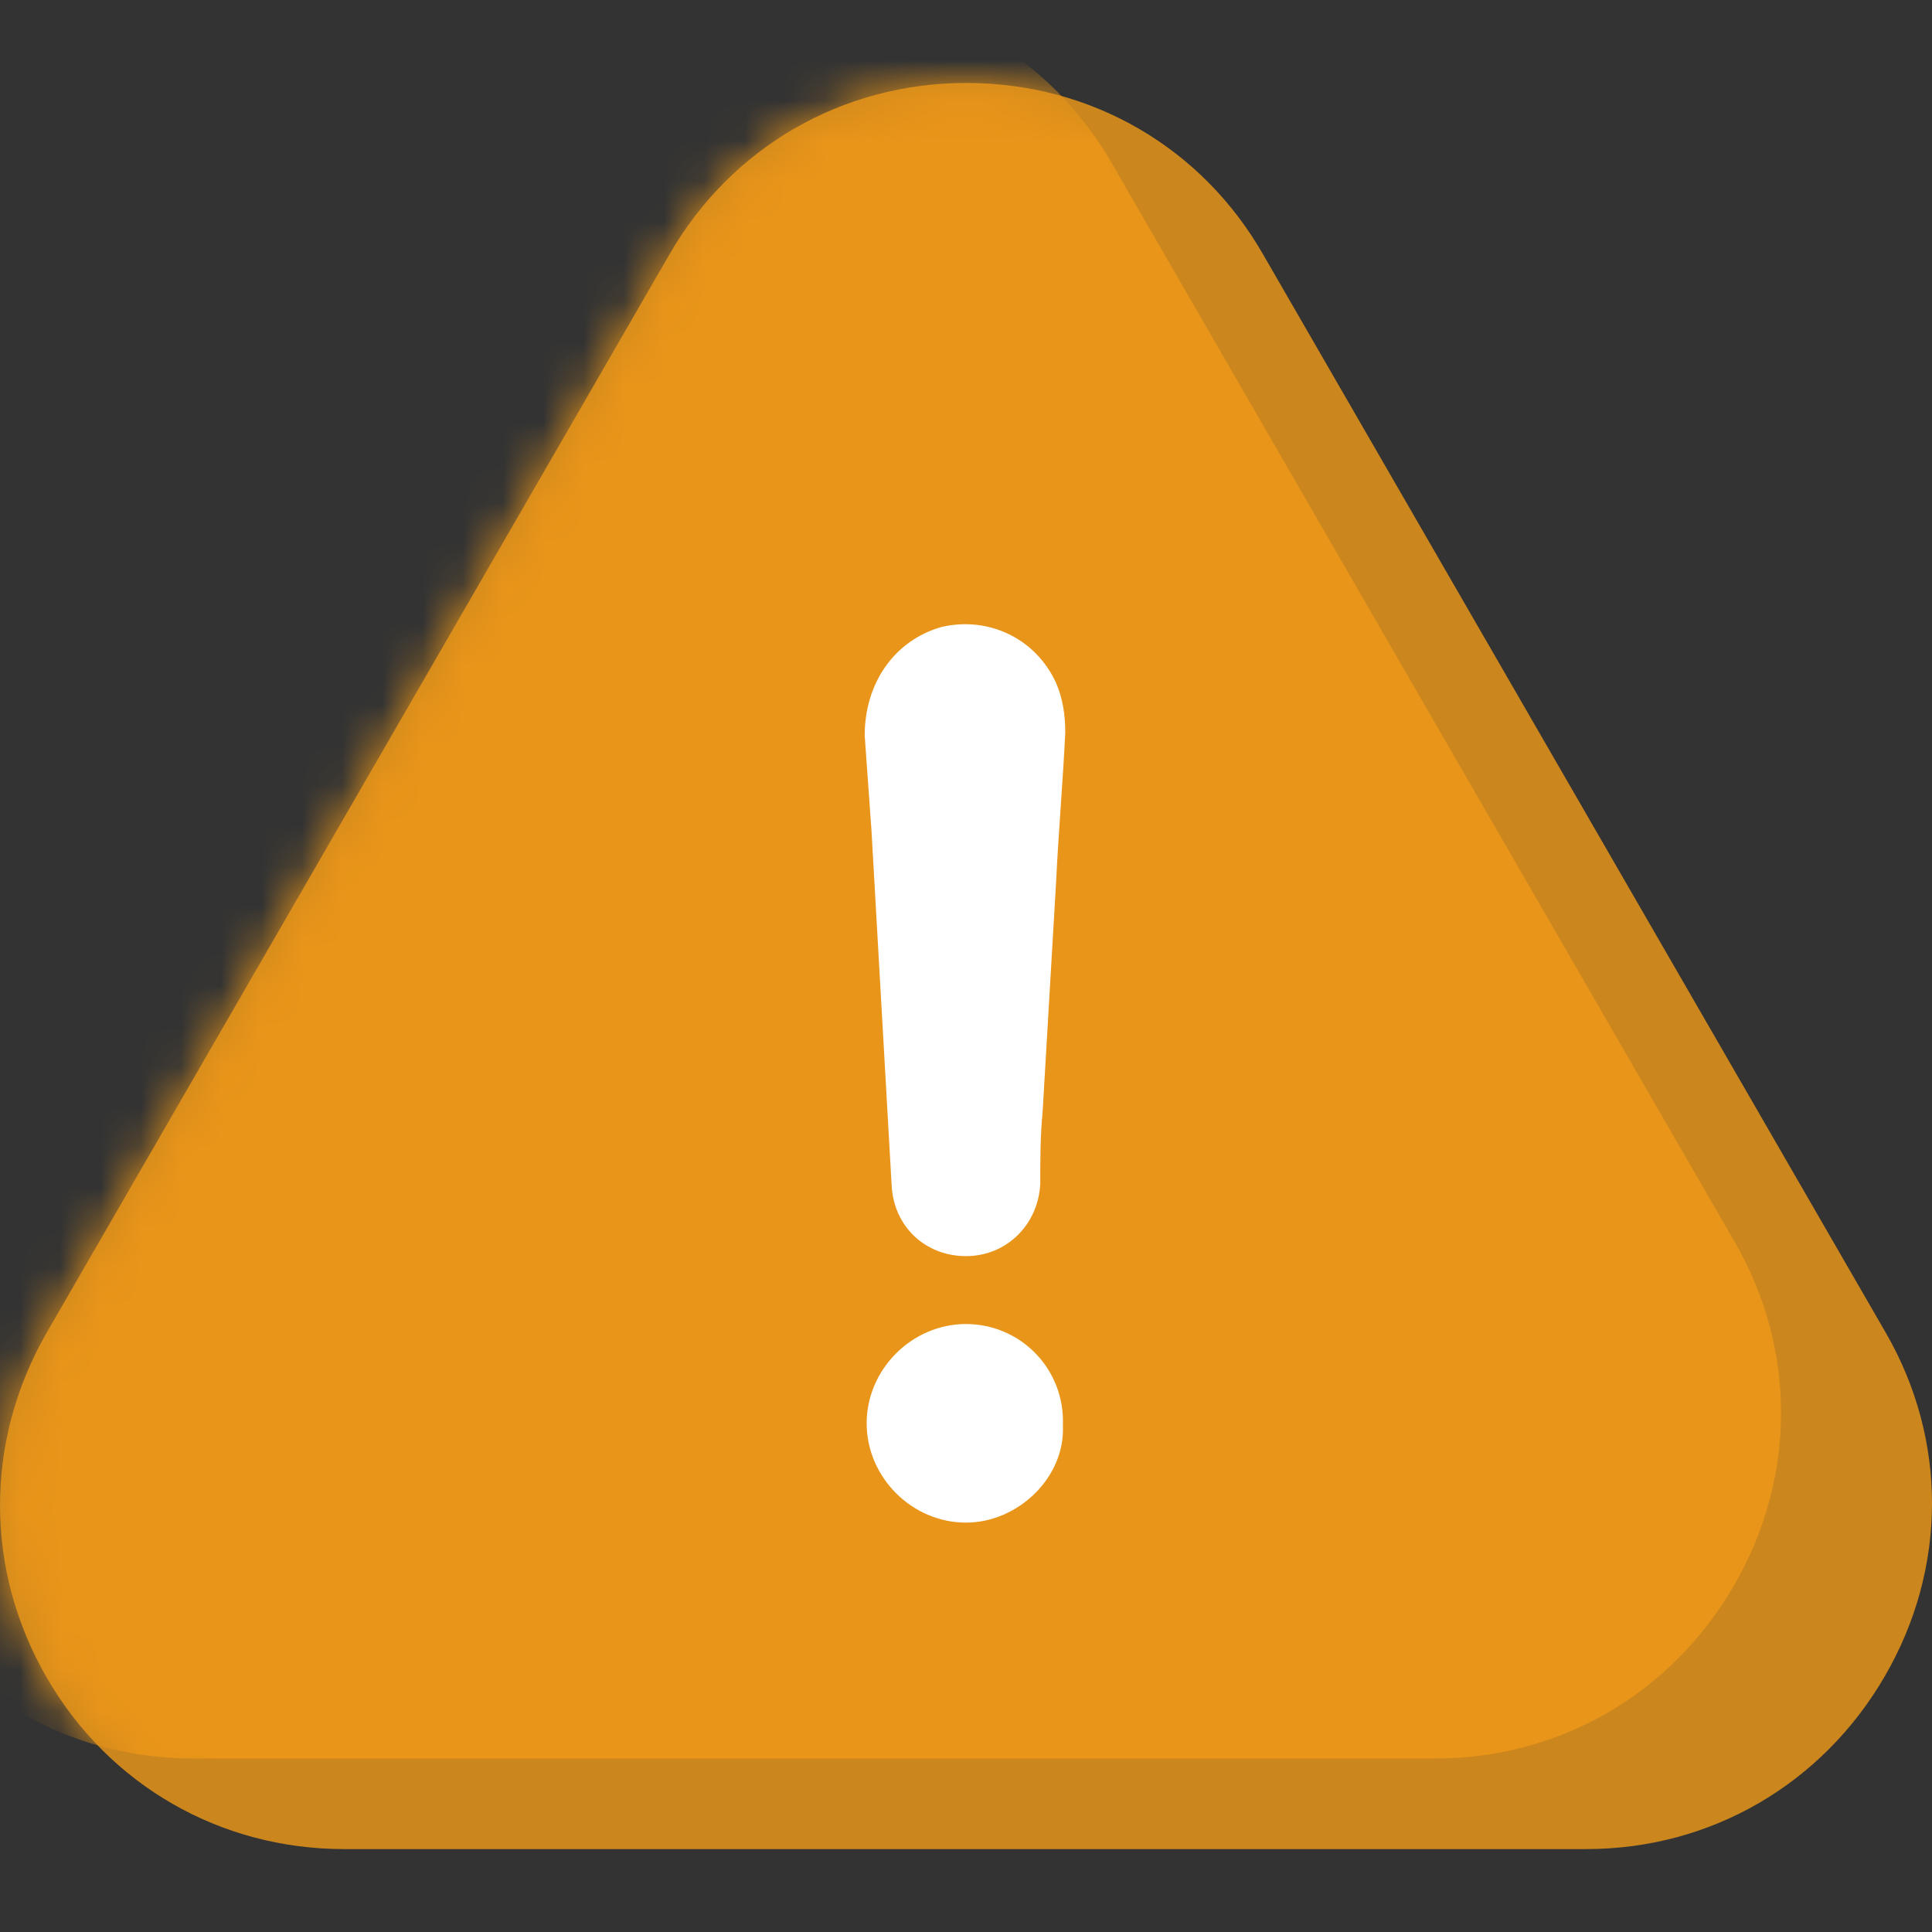 <svg width="48" height="48" viewBox="0 0 48 48" fill="none" xmlns="http://www.w3.org/2000/svg">
<rect x="0" y="0" width="48" height="48" fill="#333333" stroke="none"/>
<g clip-path="url(#clip0)">
<path d="M46.832 41.638C48.381 38.964 48.391 35.777 46.852 33.112L31.4 6.353C29.87 3.659 27.108 2.061 24.009 2.061C20.911 2.061 18.148 3.669 16.619 6.343L1.147 33.132C-0.392 35.826 -0.382 39.033 1.177 41.707C2.716 44.351 5.469 45.94 8.547 45.94H39.412C42.5 45.94 45.273 44.331 46.832 41.638Z" fill="#CB861E"/>
<mask id="mask0" mask-type="alpha" maskUnits="userSpaceOnUse" x="0" y="2" width="48" height="44">
<path d="M46.832 41.638C48.381 38.964 48.391 35.777 46.852 33.112L31.4 6.353C29.87 3.659 27.108 2.061 24.009 2.061C20.911 2.061 18.148 3.669 16.619 6.343L1.147 33.132C-0.392 35.826 -0.382 39.033 1.177 41.707C2.716 44.351 5.469 45.94 8.547 45.94H39.412C42.5 45.94 45.273 44.331 46.832 41.638Z" fill="#EA6E63"/>
</mask>
<g mask="url(#mask0)">
<path d="M43.082 39.388C44.631 36.714 44.641 33.527 43.102 30.862L27.65 4.103C26.12 1.409 23.358 -0.189 20.259 -0.189C17.161 -0.189 14.398 1.419 12.869 4.093L-2.603 30.882C-4.142 33.576 -4.132 36.783 -2.573 39.457C-1.034 42.101 1.719 43.69 4.797 43.69H35.662C38.75 43.69 41.523 42.081 43.082 39.388Z" fill="#E89519"/>
</g>
<path d="M23.999 32.895C22.657 32.895 21.532 34.02 21.532 35.362C21.532 36.704 22.657 37.829 23.999 37.829C25.292 37.829 26.466 36.704 26.407 35.422C26.466 34.011 25.351 32.895 23.999 32.895Z" fill="white"/>
<path d="M23.388 15.578C22.213 15.914 21.483 16.98 21.483 18.272C21.542 19.052 21.592 19.841 21.651 20.62C21.819 23.591 21.986 26.501 22.154 29.471C22.213 30.478 22.993 31.208 23.999 31.208C25.006 31.208 25.795 30.428 25.845 29.412C25.845 28.8 25.845 28.238 25.904 27.616C26.012 25.712 26.131 23.808 26.239 21.903C26.298 20.67 26.407 19.436 26.466 18.203C26.466 17.759 26.407 17.364 26.239 16.97C25.736 15.865 24.562 15.302 23.388 15.578Z" fill="white"/>
</g>
<defs>
<clipPath id="clip0">
<rect width="48" height="48" fill="white"/>
</clipPath>
</defs>
</svg>
